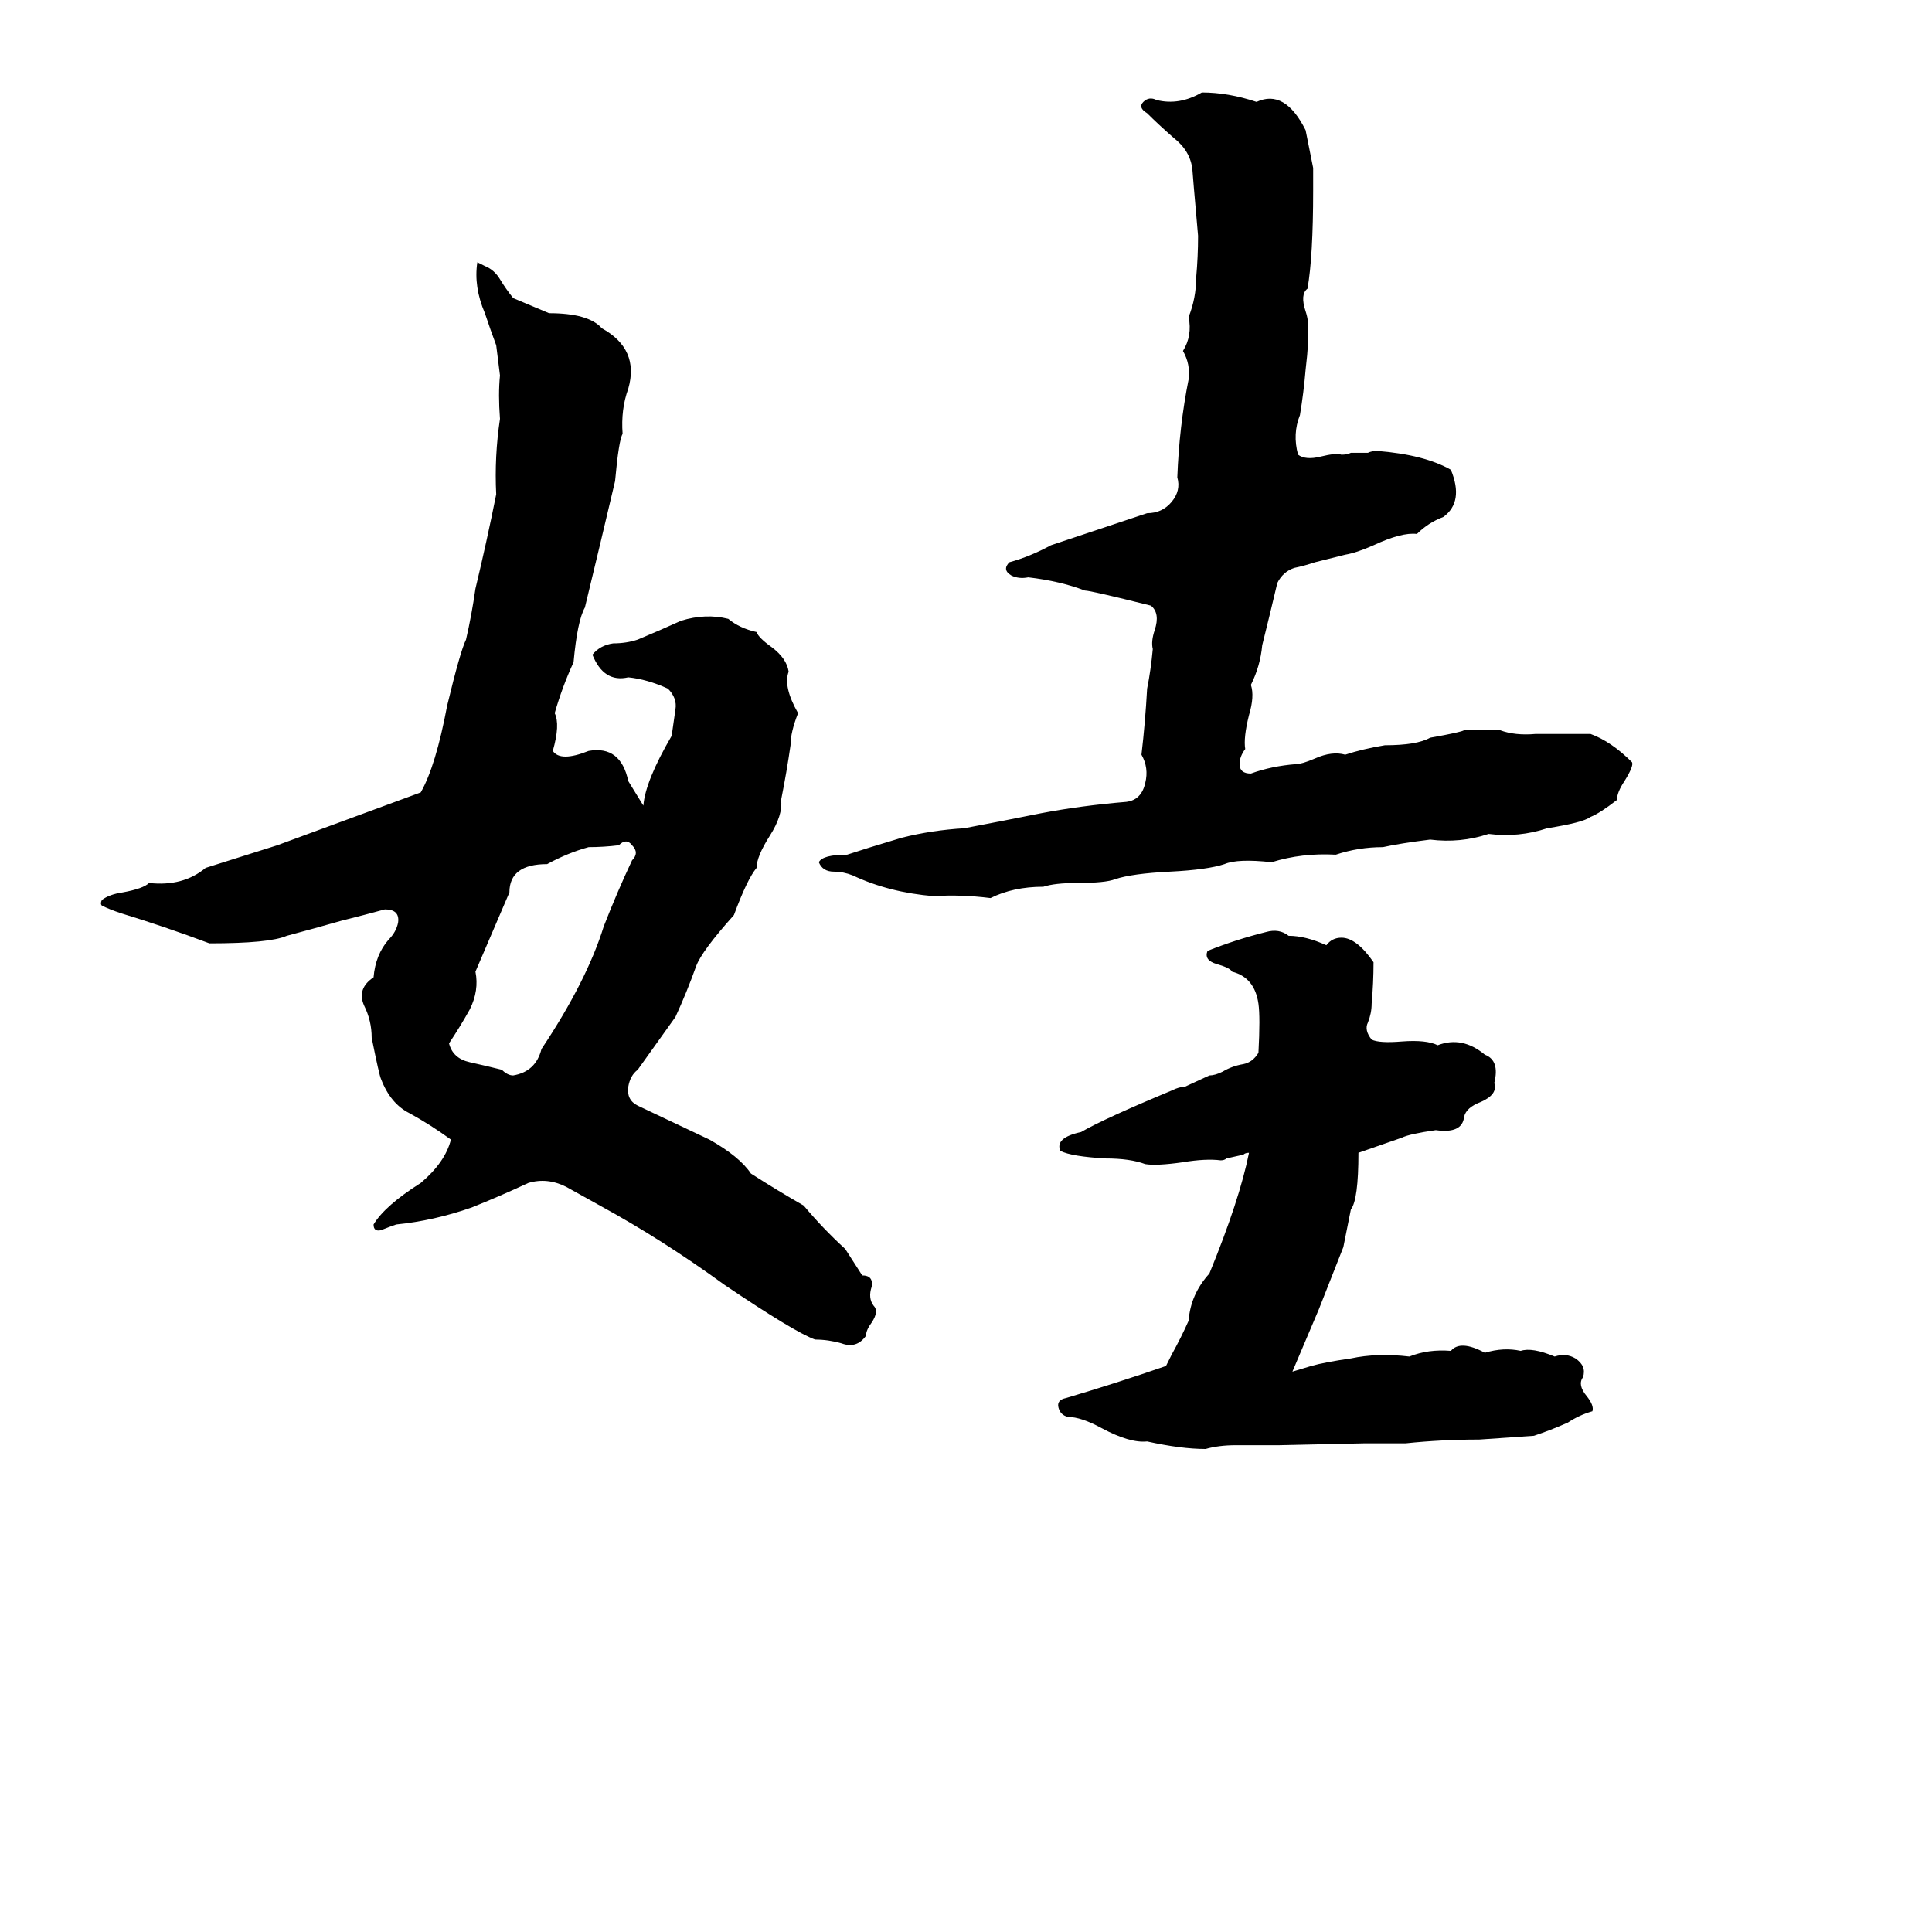 <svg xmlns="http://www.w3.org/2000/svg" viewBox="0 -800 1024 1024">
	<path fill="#000000" d="M637 -751Q651 -751 666 -746Q681 -753 692 -731Q694 -721 696 -711Q696 -705 696 -699Q696 -664 693 -647Q689 -644 692 -635Q694 -629 693 -624Q694 -621 692 -604Q691 -592 689 -580Q685 -570 688 -559Q692 -556 700 -558Q708 -560 711 -559Q714 -559 716 -560H725Q727 -561 730 -561Q755 -559 769 -551Q776 -534 765 -526Q757 -523 751 -517Q743 -518 728 -511Q719 -507 713 -506Q705 -504 697 -502Q691 -500 686 -499Q680 -497 677 -491Q673 -474 669 -458Q668 -447 663 -437Q665 -431 662 -421Q659 -409 660 -403Q657 -399 657 -395Q657 -390 663 -390Q674 -394 687 -395Q690 -395 697 -398Q706 -402 713 -400Q722 -403 734 -405Q751 -405 758 -409Q775 -412 776 -413Q786 -413 795 -413Q803 -410 814 -411Q829 -411 843 -411Q854 -407 865 -396Q866 -394 861 -386Q857 -380 857 -376Q848 -369 843 -367Q839 -364 820 -361Q805 -356 789 -358Q774 -353 758 -355Q742 -353 733 -351Q720 -351 708 -347Q690 -348 674 -343Q656 -345 649 -342Q640 -339 620 -338Q600 -337 591 -334Q586 -332 571 -332Q559 -332 553 -330Q537 -330 525 -324Q509 -326 495 -325Q471 -327 452 -336Q447 -338 442 -338Q436 -338 434 -343Q436 -347 449 -347Q458 -350 478 -356Q494 -360 511 -361Q532 -365 552 -369Q573 -373 597 -375Q605 -376 607 -385Q609 -393 605 -400Q607 -417 608 -435Q610 -445 611 -456Q610 -460 612 -466Q615 -475 610 -479Q578 -487 575 -487Q562 -492 545 -494Q540 -493 536 -495Q531 -498 535 -502Q546 -505 557 -511L608 -528Q616 -528 621 -534Q626 -540 624 -547Q625 -574 630 -599Q631 -607 627 -614Q632 -622 630 -632Q634 -642 634 -653Q635 -664 635 -675Q632 -709 632 -710Q631 -720 622 -727Q614 -734 608 -740Q603 -743 606 -746Q609 -749 613 -747Q625 -744 637 -751ZM253 -661L257 -659Q262 -657 265 -652Q268 -647 272 -642L291 -634Q312 -634 319 -626Q339 -615 333 -594Q329 -583 330 -570Q328 -567 326 -545Q318 -511 310 -478Q306 -471 304 -449Q298 -436 294 -422Q297 -416 293 -402Q297 -396 312 -402Q329 -405 333 -386L341 -373Q342 -386 356 -410Q357 -417 358 -424Q359 -430 354 -435Q343 -440 333 -441Q320 -438 314 -453Q318 -458 325 -459Q332 -459 338 -461Q350 -466 361 -471Q374 -475 386 -472Q392 -467 401 -465Q402 -462 409 -457Q417 -451 418 -444Q415 -436 423 -422Q419 -412 419 -405Q417 -391 414 -376Q415 -368 408 -357Q401 -346 401 -340Q396 -334 389 -315Q372 -296 369 -288Q364 -274 358 -261Q348 -247 338 -233Q334 -230 333 -224Q332 -217 338 -214Q357 -205 376 -196Q392 -187 398 -178Q412 -169 426 -161Q436 -149 448 -138L457 -124Q463 -124 462 -118Q460 -112 463 -108Q466 -105 462 -99Q459 -95 459 -92Q454 -85 446 -88Q439 -90 432 -90Q421 -94 384 -119Q351 -143 318 -161Q309 -166 300 -171Q290 -176 280 -173Q265 -166 250 -160Q230 -153 210 -151Q207 -150 202 -148Q198 -147 198 -151Q204 -161 223 -173Q236 -184 239 -196Q228 -204 217 -210Q207 -215 202 -228Q201 -230 197 -250Q197 -259 193 -267Q189 -276 198 -282Q199 -294 206 -302Q210 -306 211 -311Q212 -318 204 -318Q193 -315 181 -312Q167 -308 152 -304Q143 -300 111 -300Q87 -309 64 -316Q58 -318 54 -320Q53 -321 54 -323Q58 -326 65 -327Q76 -329 79 -332Q97 -330 109 -340Q128 -346 147 -352Q185 -366 223 -380Q231 -394 237 -426Q244 -455 247 -461Q250 -474 252 -488Q258 -513 263 -538Q262 -558 265 -578Q264 -591 265 -601Q264 -609 263 -617Q260 -625 257 -634Q251 -648 253 -661ZM328 -352Q320 -351 312 -351Q301 -348 290 -342Q270 -342 270 -327Q261 -306 252 -285Q254 -275 249 -265Q244 -256 238 -247Q240 -239 249 -237Q258 -235 266 -233Q269 -230 272 -230Q284 -232 287 -244Q311 -280 320 -309Q327 -327 335 -344Q339 -348 335 -352Q332 -356 328 -352ZM671 -306Q678 -308 683 -304Q692 -304 703 -299Q706 -303 711 -303Q719 -303 728 -290Q728 -279 727 -268Q727 -263 725 -258Q723 -254 727 -249Q731 -247 743 -248Q756 -249 762 -246Q775 -251 787 -241Q795 -238 792 -226Q794 -220 785 -216Q777 -213 776 -208Q775 -199 761 -201Q747 -199 743 -197L720 -189Q720 -164 716 -159Q714 -149 712 -139L699 -106Q688 -80 685 -73L695 -76Q702 -78 716 -80Q730 -83 747 -81Q757 -85 769 -84Q774 -90 787 -83Q797 -86 806 -84Q812 -86 824 -81Q830 -83 835 -80Q841 -76 839 -70Q836 -66 841 -60Q845 -55 844 -52Q837 -50 831 -46Q822 -42 813 -39Q799 -38 784 -37Q764 -37 745 -35Q734 -35 723 -35L678 -34Q667 -34 655 -34Q646 -34 639 -32Q626 -32 608 -36Q599 -35 584 -43Q573 -49 566 -49Q562 -50 561 -54Q560 -58 565 -59Q592 -67 618 -76L621 -82Q626 -91 630 -100Q631 -114 641 -125Q657 -164 662 -189Q660 -189 659 -188L650 -186Q649 -185 647 -185Q639 -186 627 -184Q613 -182 607 -183Q599 -186 586 -186Q568 -187 562 -190Q559 -197 573 -200Q585 -207 621 -222Q625 -224 628 -224L641 -230Q644 -230 648 -232Q653 -235 659 -236Q664 -237 667 -242Q668 -261 667 -268Q665 -282 653 -285Q652 -287 645 -289Q638 -291 640 -296Q655 -302 671 -306Z"/>
</svg>